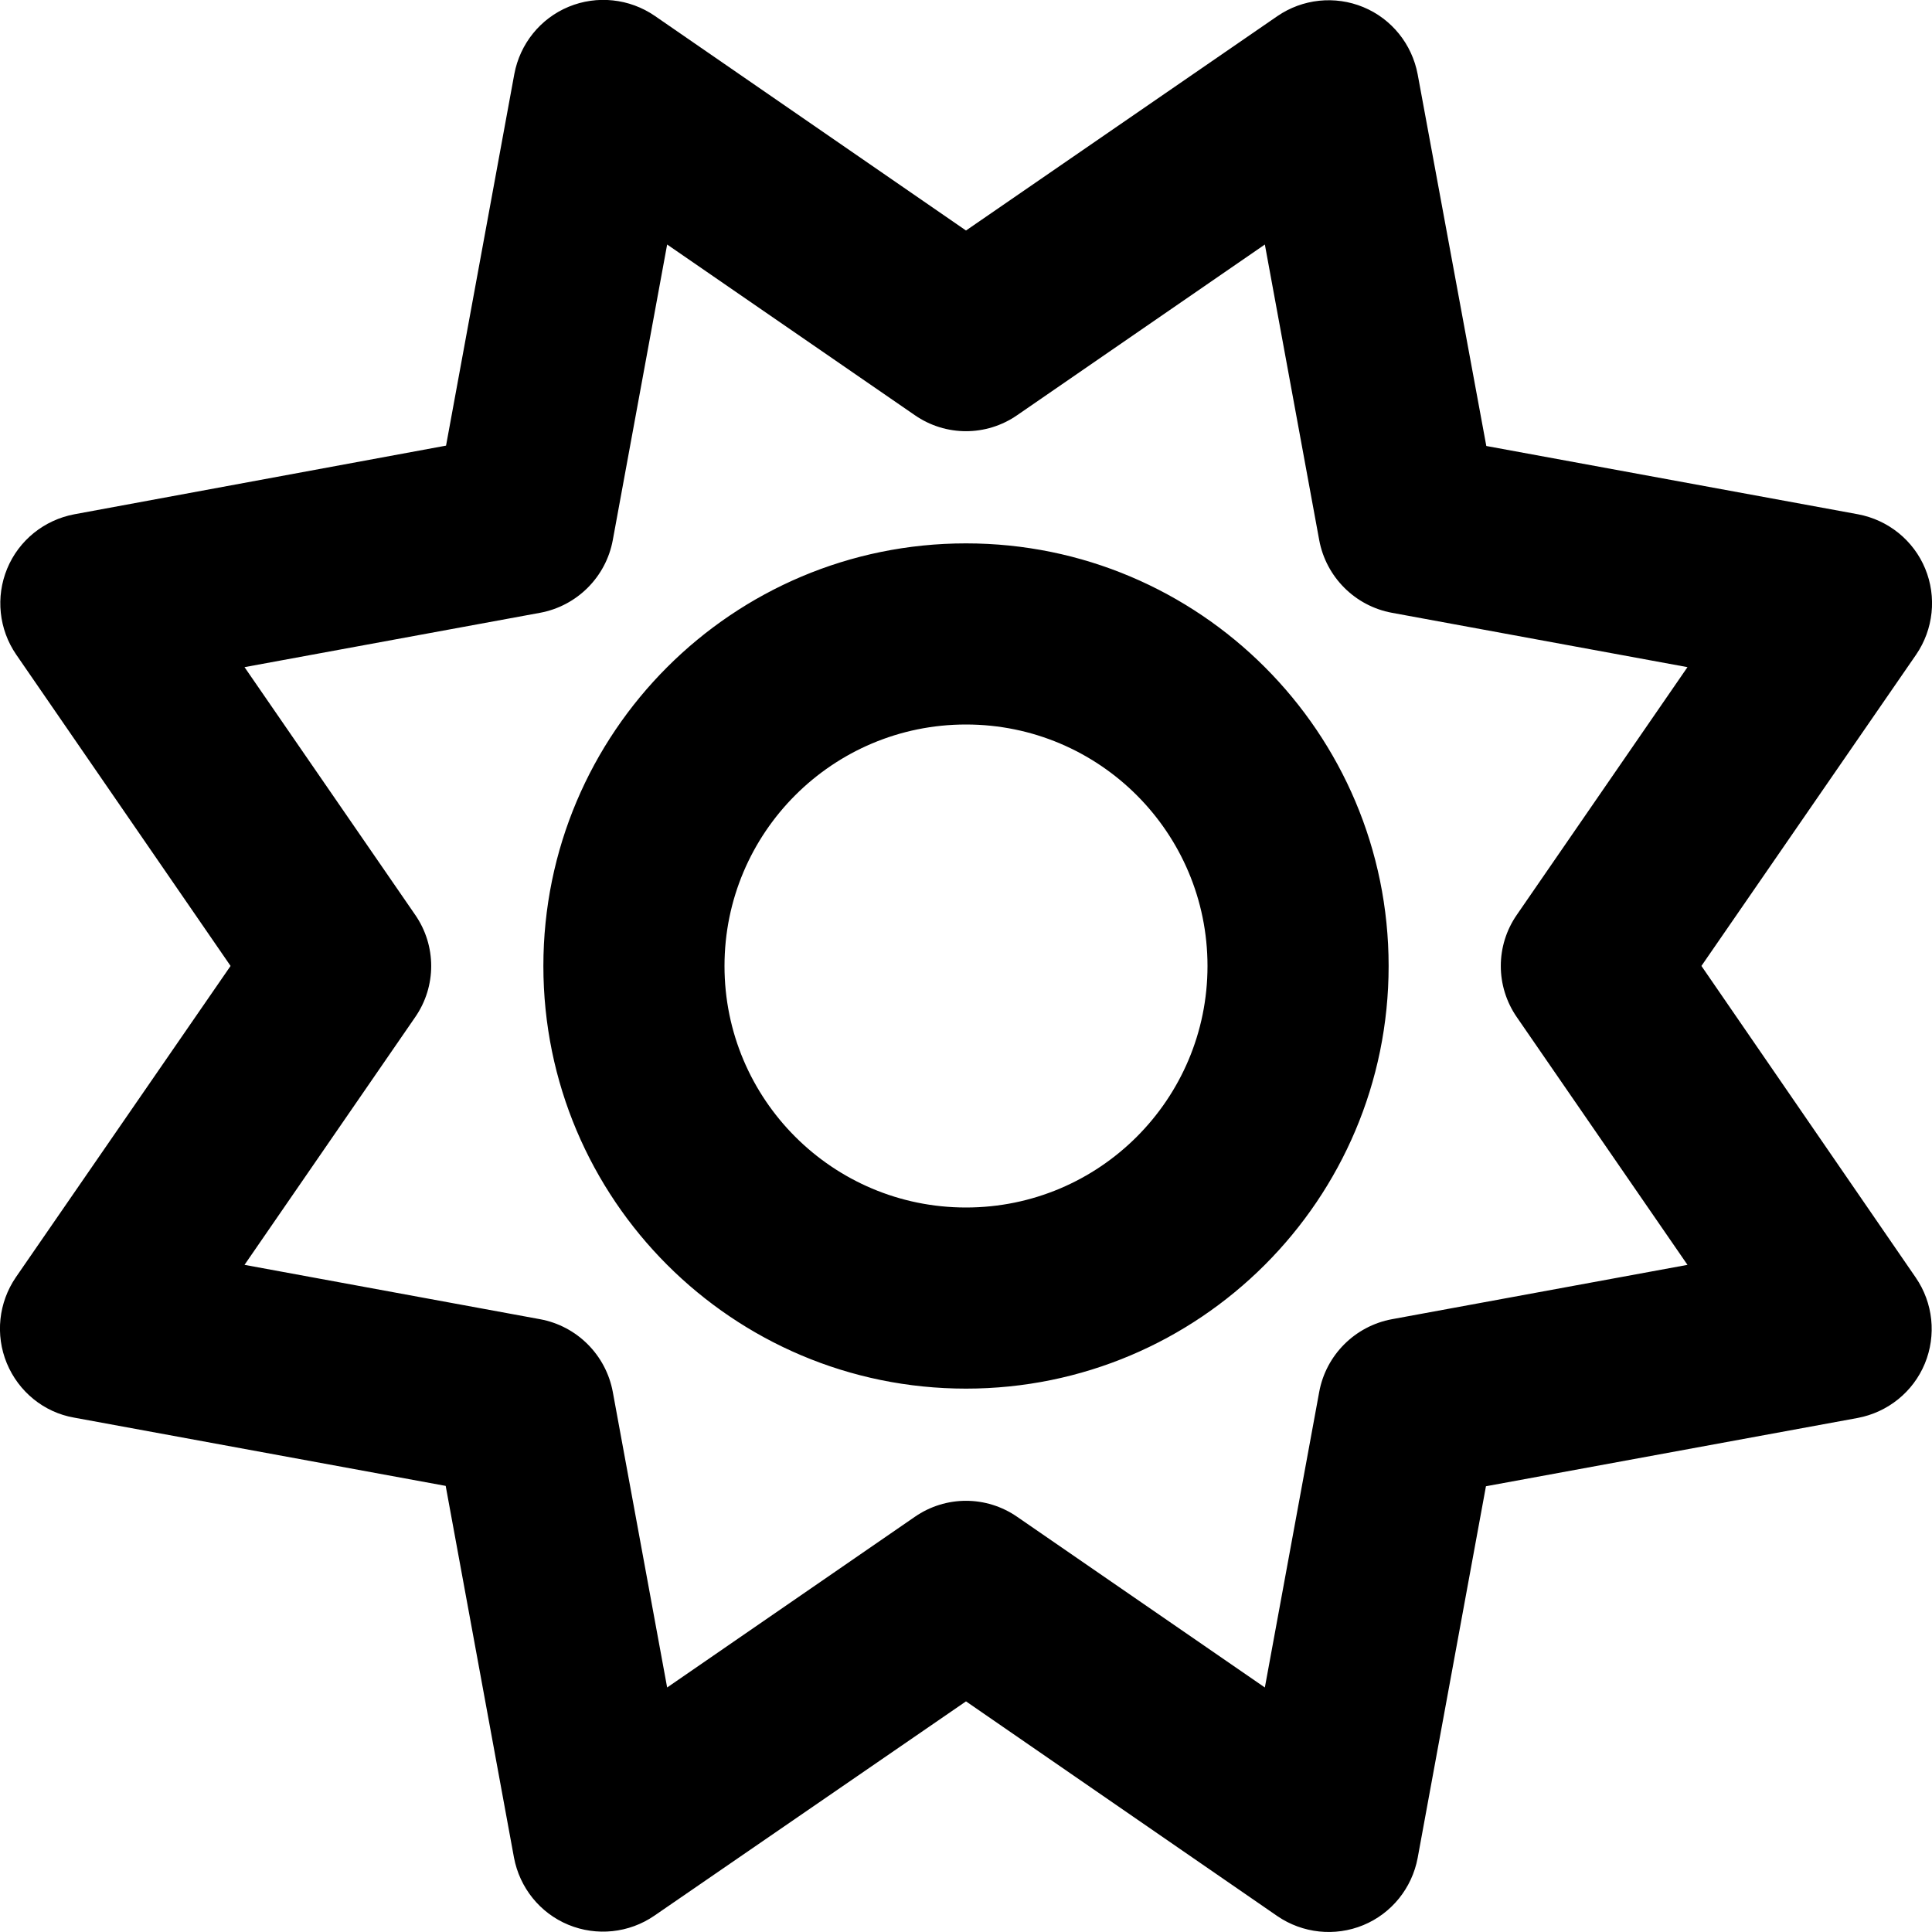 <svg version="1.1" xmlns="http://www.w3.org/2000/svg" width="32" height="32" viewBox="0 0 32 32">
<path fill="currentColor" d="M23.481 1.231c-0.094-0.5-0.431-0.919-0.9-1.113s-1.006-0.138-1.425 0.15l-5.156 3.55-5.156-3.556c-0.419-0.287-0.956-0.344-1.425-0.15s-0.806 0.613-0.9 1.113l-1.131 6.156-6.156 1.137c-0.5 0.094-0.919 0.431-1.113 0.9s-0.138 1.006 0.15 1.425l3.55 5.156-3.556 5.156c-0.287 0.419-0.344 0.956-0.15 1.425s0.613 0.813 1.113 0.9l6.156 1.131 1.131 6.156c0.094 0.5 0.431 0.919 0.9 1.113s1.006 0.138 1.425-0.15l5.162-3.55 5.156 3.556c0.419 0.287 0.956 0.344 1.425 0.15s0.806-0.613 0.9-1.113l1.131-6.156 6.156-1.131c0.5-0.094 0.919-0.431 1.113-0.9s0.138-1.006-0.15-1.425l-3.55-5.162 3.556-5.156c0.287-0.419 0.344-0.956 0.15-1.425s-0.613-0.806-1.113-0.9l-6.156-1.131-1.137-6.156zM16.85 6.875l4.1-2.825 0.9 4.894c0.113 0.613 0.594 1.094 1.206 1.206l4.894 0.9-2.825 4.1c-0.356 0.512-0.356 1.187 0 1.7l2.825 4.1-4.894 0.9c-0.613 0.113-1.094 0.594-1.206 1.206l-0.9 4.894-4.1-2.825c-0.512-0.356-1.188-0.356-1.7 0l-4.1 2.825-0.9-4.894c-0.113-0.613-0.594-1.094-1.206-1.206l-4.894-0.9 2.825-4.1c0.356-0.512 0.356-1.188 0-1.7l-2.825-4.1 4.894-0.9c0.613-0.113 1.094-0.594 1.206-1.206l0.9-4.894 4.1 2.825c0.512 0.356 1.188 0.356 1.7 0zM16 23c3.866 0 7-3.134 7-7s-3.134-7-7-7v0c-3.866 0-7 3.134-7 7s3.134 7 7 7v0zM12 16c0-2.209 1.791-4 4-4s4 1.791 4 4v0c0 2.209-1.791 4-4 4s-4-1.791-4-4v0z"/>
</svg>
